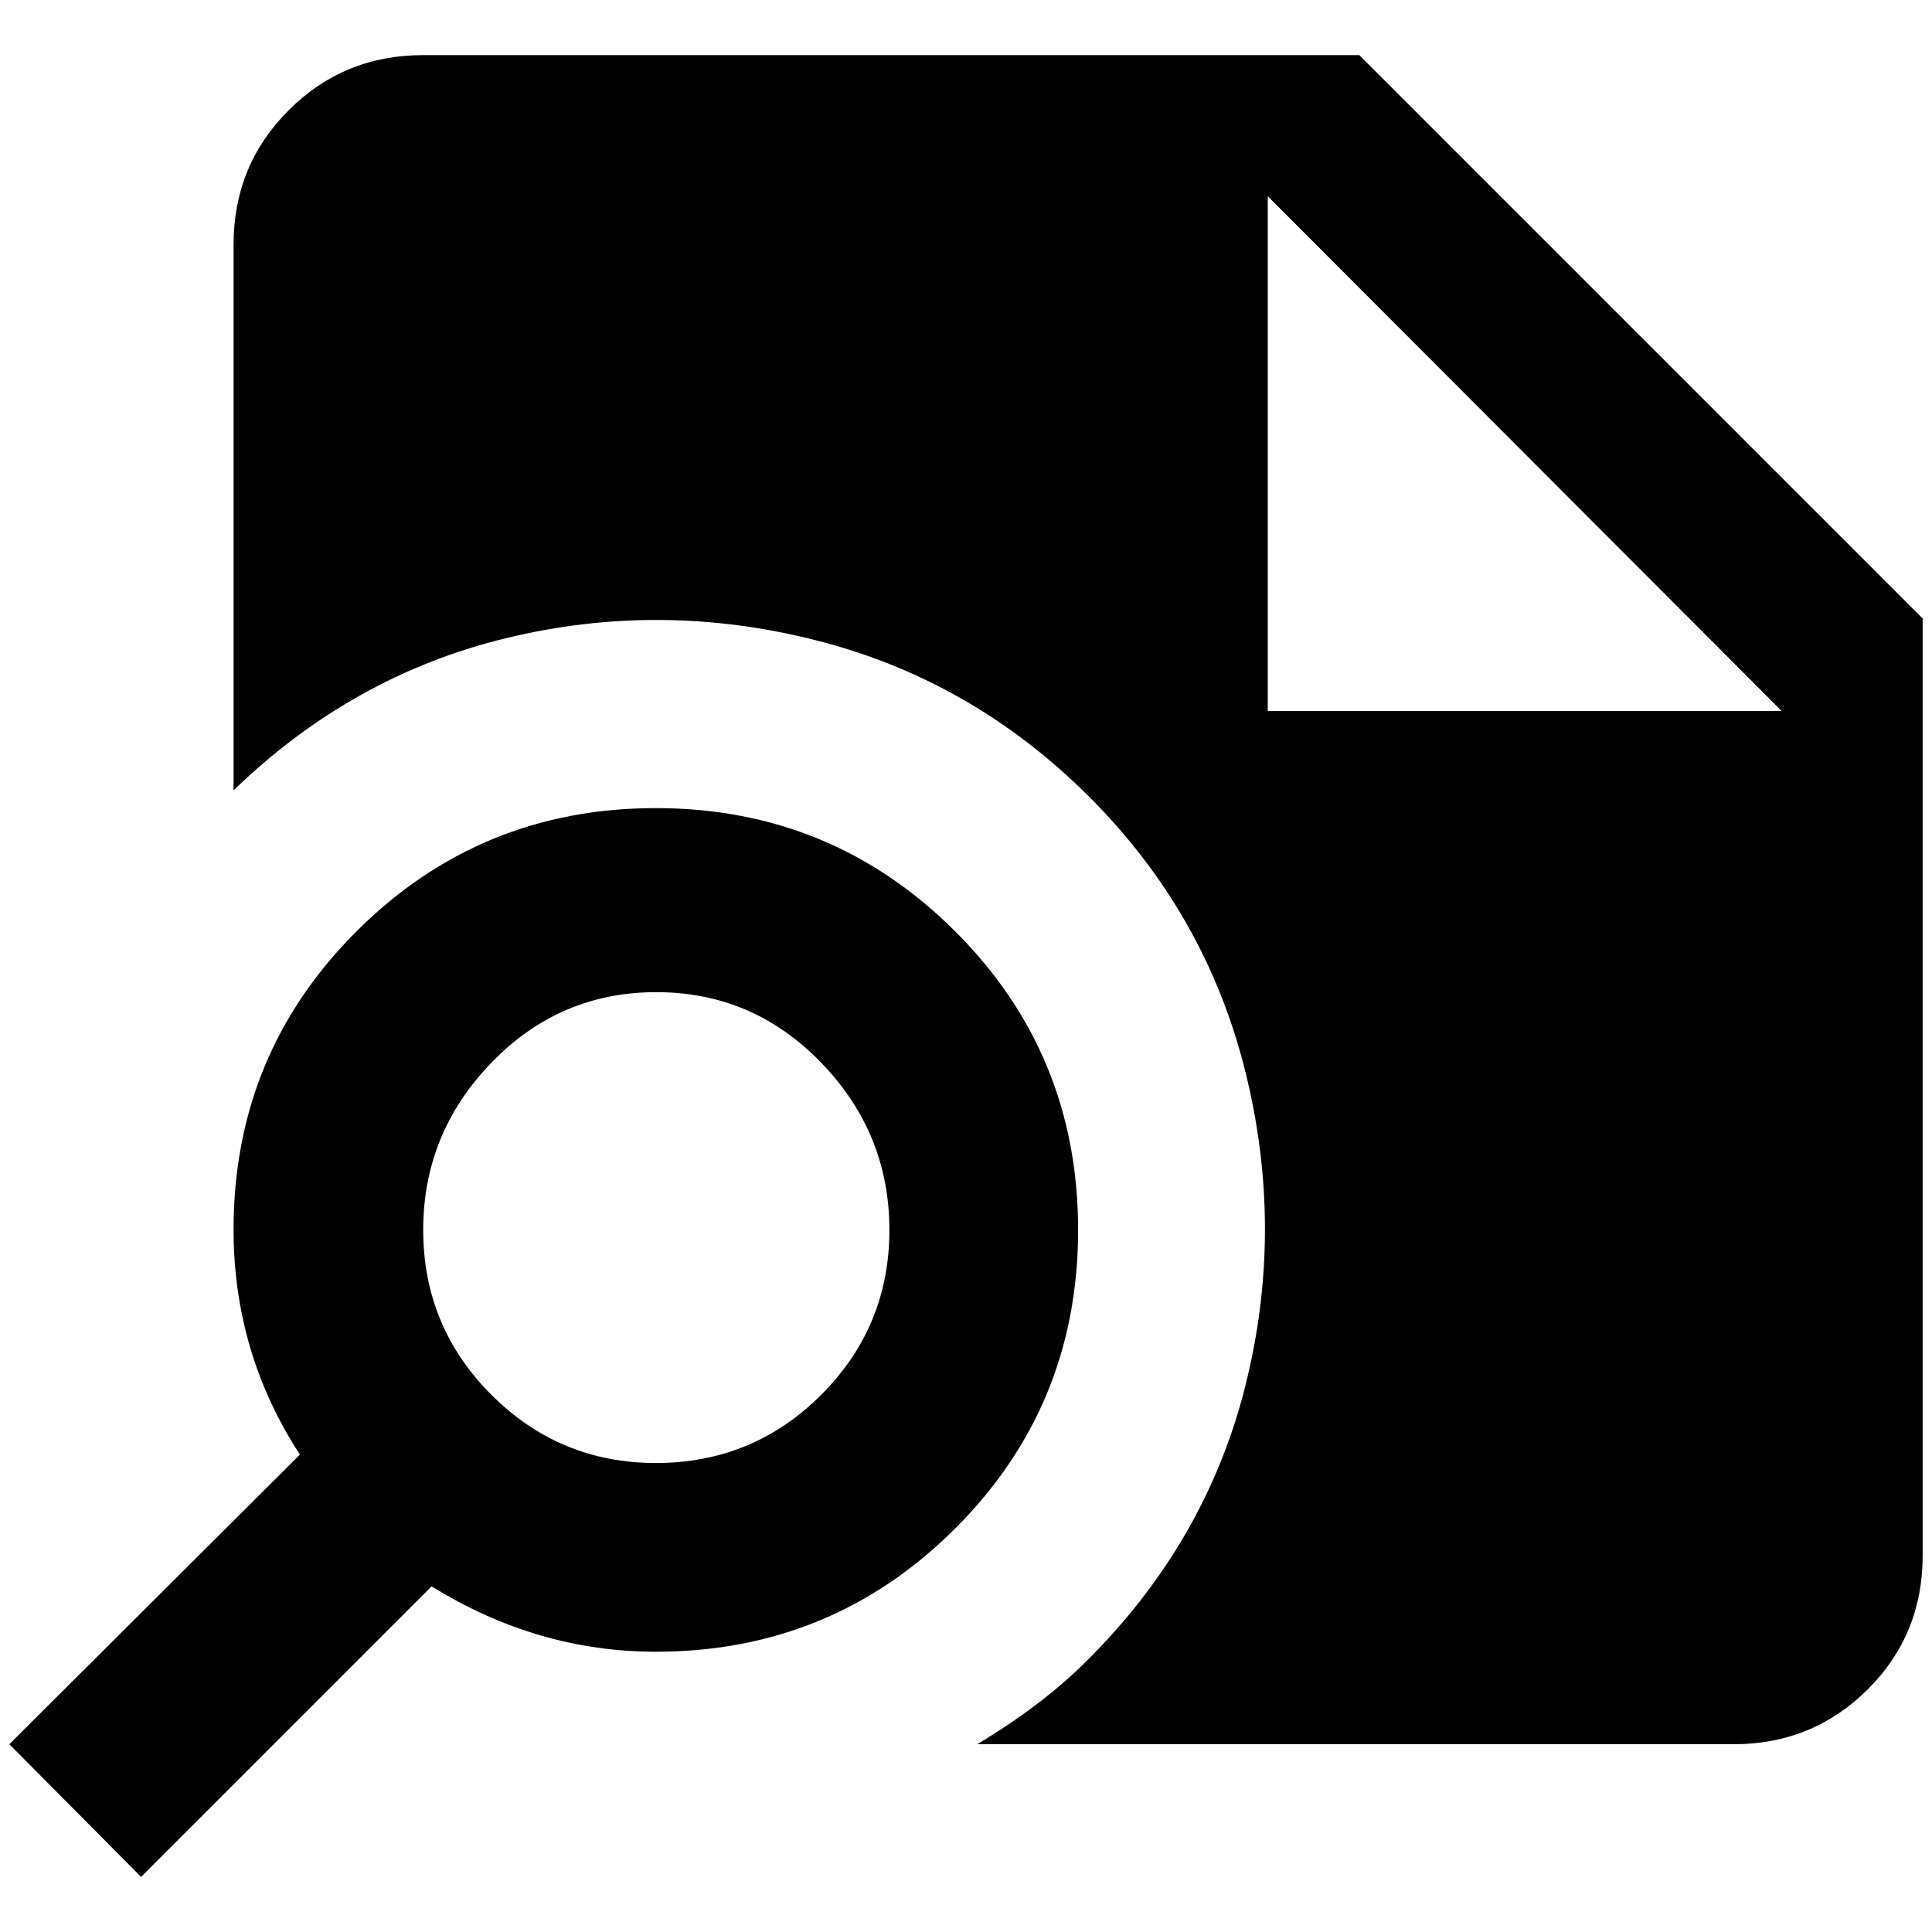<?xml version="1.0" standalone="no"?>
<!DOCTYPE svg PUBLIC "-//W3C//DTD SVG 1.1//EN" "http://www.w3.org/Graphics/SVG/1.1/DTD/svg11.dtd" >
<svg xmlns="http://www.w3.org/2000/svg" xmlns:xlink="http://www.w3.org/1999/xlink" version="1.1" width="2048" height="2048" viewBox="-10 0 2068 2048">
   <path fill="currentColor"
d="M1445 49h-1002q-85 0 -144 59t-59 144v584q127 -123 292 -163t332 2.5t292 167.5t167 294t0 336.5t-170 294.5q-47 47 -117 89h810q84 0 143 -58.5t59 -143.5v-1003zM1347 751v-551l550 551h-550zM692 855q-188 0 -320 131.5t-132 319.5q0 132 71 241l-311 310l141 142
l311 -311q113 70 240 70q188 0 320 -131.5t132 -320t-132 -320t-320 -131.5zM692 1556q-103 0 -176 -73t-73 -176.5t73 -179t176.5 -75.5t176.5 75.5t73 179t-73 176.5t-177 73z" />
</svg>
